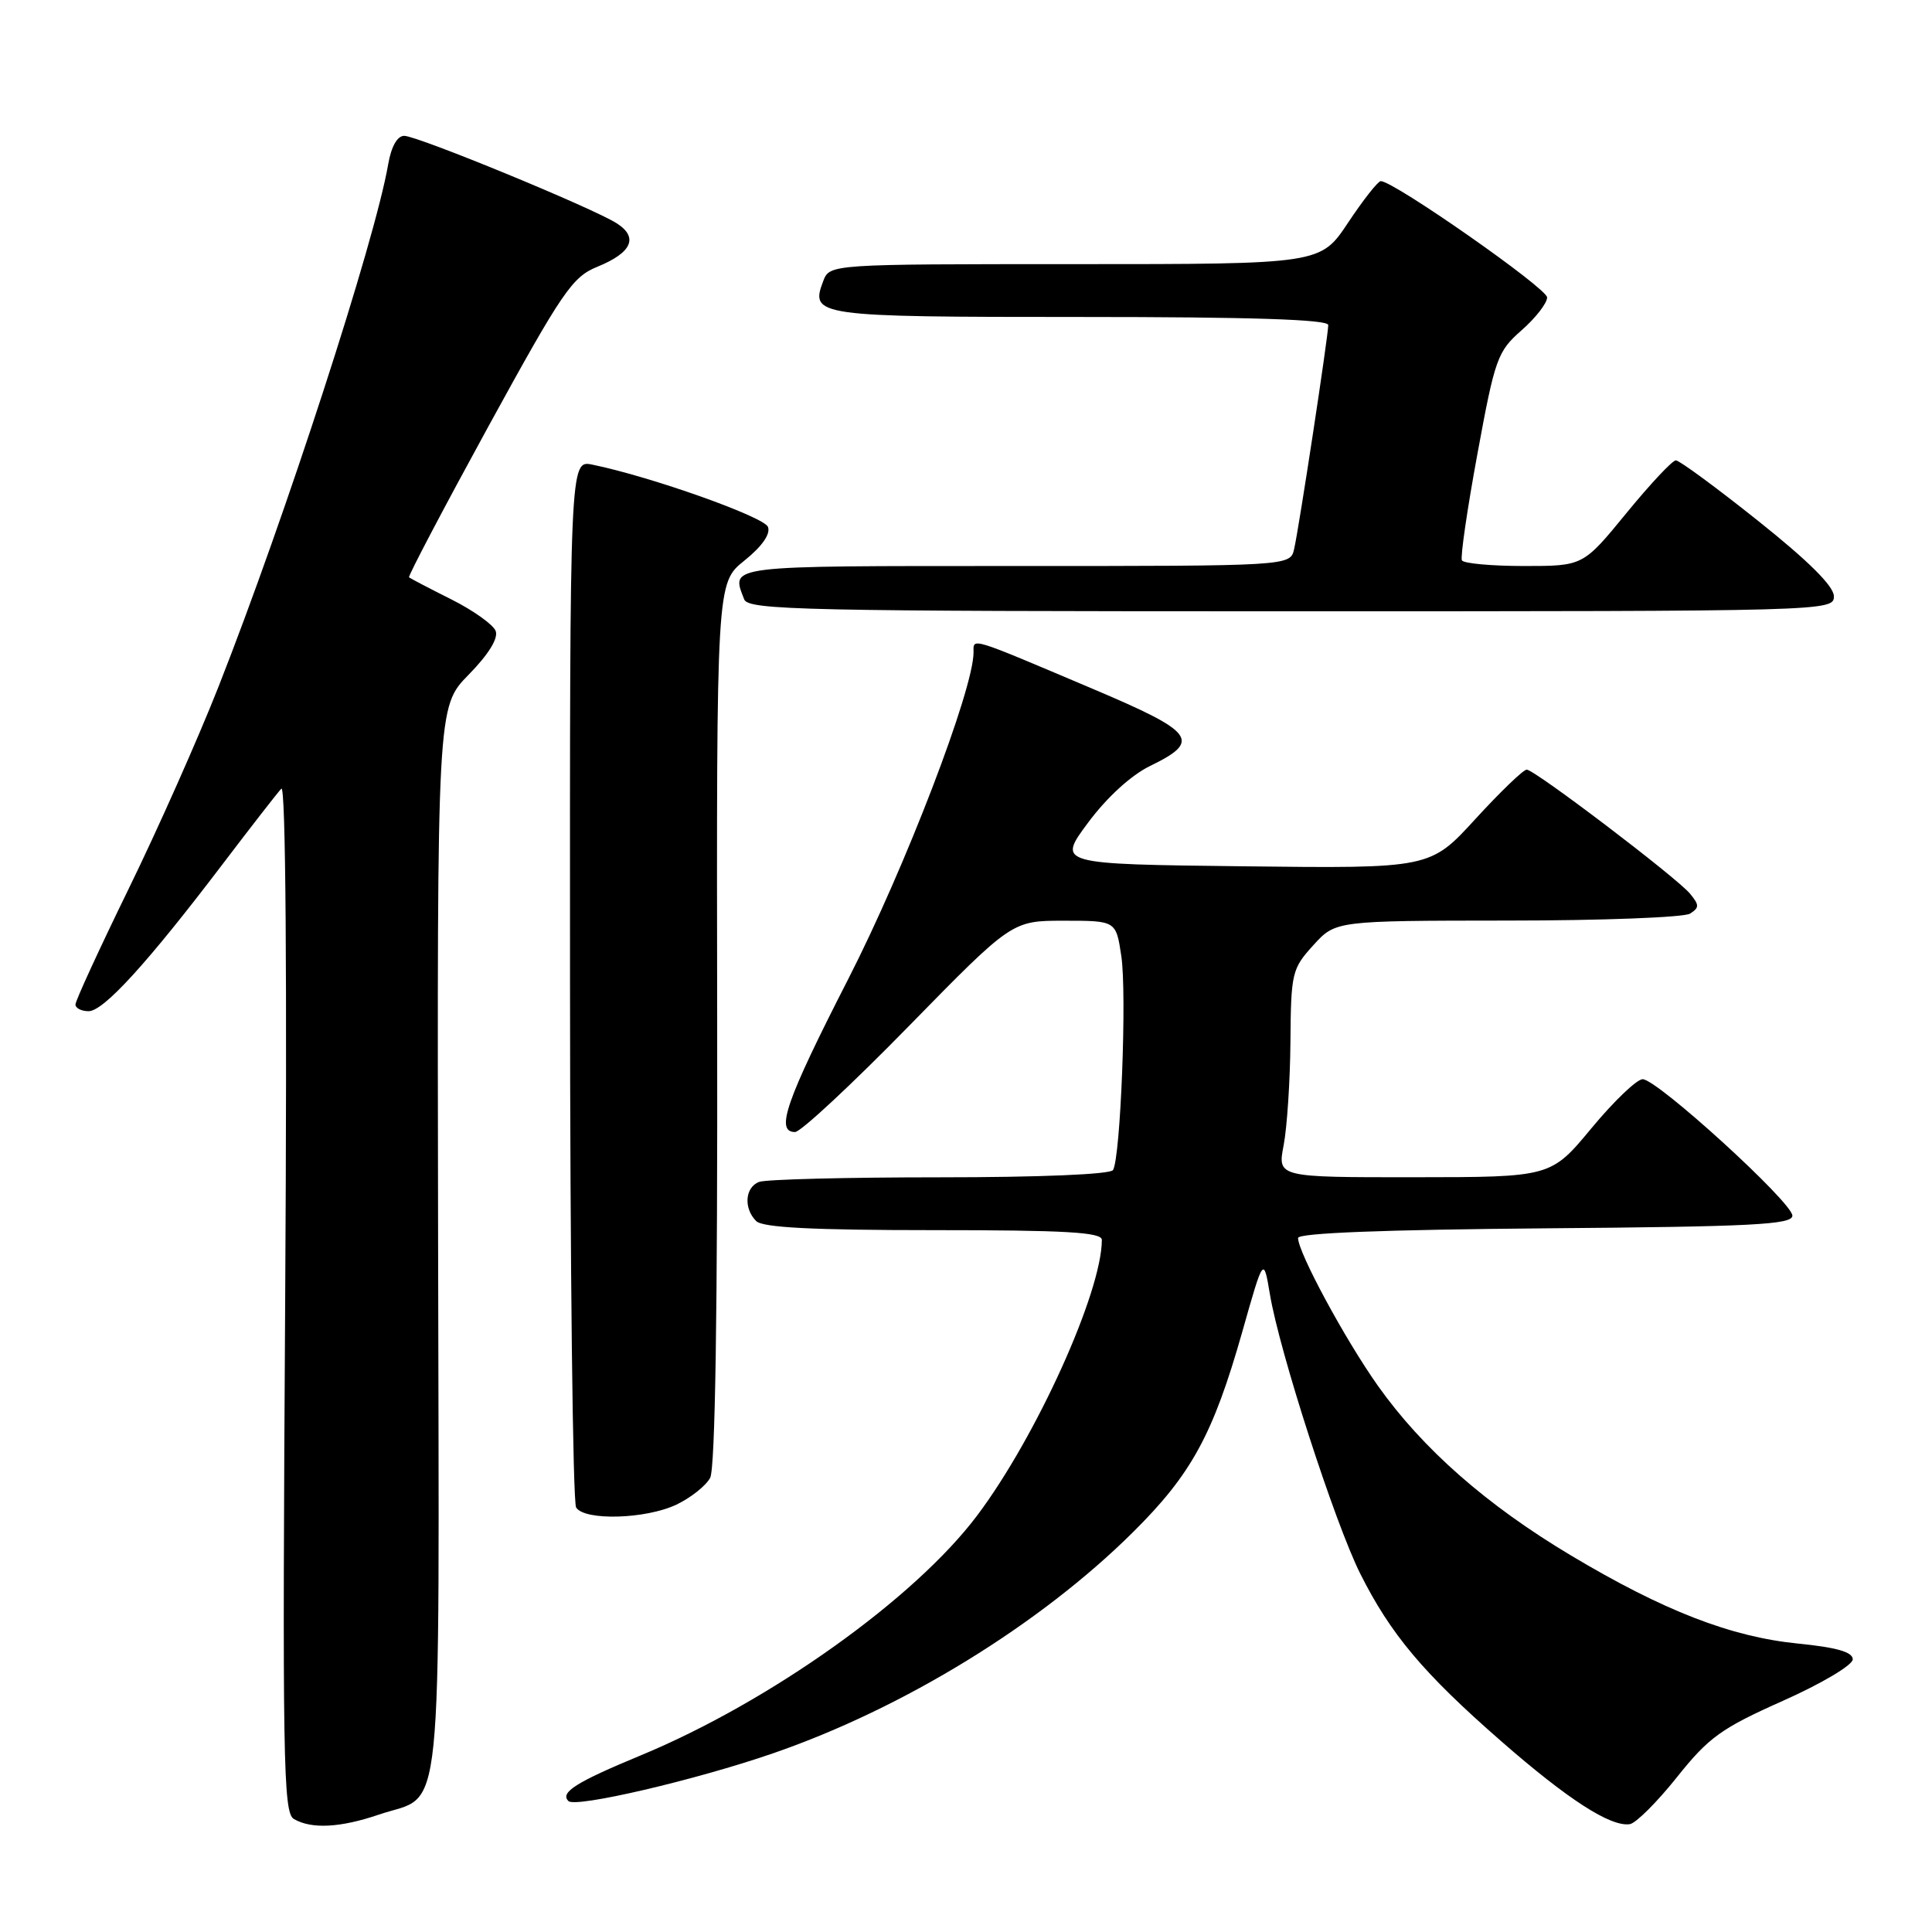 <?xml version="1.0" encoding="UTF-8" standalone="no"?>
<!DOCTYPE svg PUBLIC "-//W3C//DTD SVG 1.1//EN" "http://www.w3.org/Graphics/SVG/1.1/DTD/svg11.dtd" >
<svg xmlns="http://www.w3.org/2000/svg" xmlns:xlink="http://www.w3.org/1999/xlink" version="1.1" viewBox="0 0 256 256">
 <g >
 <path fill="currentColor"
d=" M 50.22 240.44 C 58.88 237.49 58.19 244.12 58.05 164.40 C 57.92 93.66 57.92 93.66 62.09 89.41 C 64.73 86.72 66.05 84.58 65.68 83.61 C 65.36 82.77 62.71 80.88 59.80 79.42 C 56.88 77.96 54.37 76.64 54.20 76.50 C 54.04 76.36 58.77 67.37 64.70 56.53 C 74.54 38.58 75.83 36.69 79.17 35.34 C 83.73 33.48 84.63 31.45 81.72 29.59 C 78.55 27.56 55.32 18.00 53.56 18.00 C 52.64 18.00 51.85 19.41 51.44 21.75 C 49.68 31.98 37.81 68.51 28.95 91.00 C 26.24 97.88 20.87 109.96 17.01 117.85 C 13.16 125.74 10.00 132.60 10.00 133.10 C 10.00 133.59 10.79 133.99 11.75 133.99 C 13.74 133.97 19.55 127.60 29.50 114.50 C 33.26 109.55 36.76 105.05 37.28 104.50 C 37.86 103.88 38.05 129.37 37.79 171.80 C 37.41 233.09 37.52 240.20 38.93 241.02 C 41.26 242.39 45.09 242.19 50.22 240.44 Z  M 222.20 235.49 C 226.42 230.20 228.07 229.01 236.24 225.37 C 241.40 223.07 245.50 220.63 245.50 219.87 C 245.50 218.90 243.36 218.29 238.23 217.78 C 229.33 216.89 220.42 213.43 208.15 206.10 C 196.97 199.42 188.51 191.98 182.59 183.64 C 178.24 177.50 172.00 165.96 172.00 164.04 C 172.00 163.38 183.44 162.94 204.75 162.76 C 232.22 162.54 237.50 162.27 237.50 161.08 C 237.50 159.33 219.59 143.00 217.66 143.00 C 216.89 143.00 213.84 145.92 210.88 149.49 C 205.50 155.98 205.50 155.98 187.38 155.99 C 169.27 156.00 169.27 156.00 170.09 151.75 C 170.54 149.41 170.95 143.22 170.99 138.00 C 171.06 128.92 171.19 128.36 174.02 125.25 C 176.97 122.00 176.97 122.00 199.74 121.98 C 212.26 121.98 223.15 121.56 223.94 121.06 C 225.18 120.27 225.18 119.93 223.94 118.42 C 222.14 116.26 203.38 102.01 202.30 101.98 C 201.86 101.97 198.80 104.92 195.50 108.52 C 189.50 115.08 189.50 115.08 164.79 114.79 C 140.09 114.50 140.09 114.50 144.18 109.00 C 146.67 105.65 149.88 102.72 152.38 101.50 C 159.23 98.17 158.38 97.03 144.78 91.27 C 128.26 84.27 129.00 84.50 129.00 86.44 C 129.00 91.37 119.95 114.96 112.39 129.74 C 104.12 145.91 102.70 150.00 105.35 150.00 C 106.09 150.00 112.86 143.70 120.39 136.00 C 134.09 122.00 134.09 122.00 140.98 122.00 C 147.88 122.00 147.88 122.00 148.58 126.69 C 149.33 131.67 148.48 153.42 147.48 155.04 C 147.12 155.61 137.74 156.00 124.52 156.00 C 112.23 156.00 101.45 156.27 100.58 156.61 C 98.71 157.33 98.51 160.11 100.20 161.80 C 101.06 162.66 107.69 163.00 123.70 163.00 C 141.24 163.00 146.00 163.28 146.00 164.29 C 146.00 171.19 137.32 190.39 129.48 200.81 C 121.20 211.83 102.03 225.49 84.92 232.59 C 76.33 236.15 74.17 237.51 75.32 238.65 C 76.25 239.58 92.24 235.85 102.47 232.31 C 119.75 226.34 137.79 215.26 150.11 203.04 C 157.87 195.35 160.74 190.09 164.60 176.50 C 167.43 166.50 167.43 166.50 168.27 171.50 C 169.54 179.11 176.86 201.75 180.23 208.50 C 184.25 216.52 188.58 221.69 198.86 230.67 C 207.73 238.43 213.42 242.10 215.96 241.71 C 216.76 241.59 219.57 238.79 222.20 235.49 Z  M 89.63 199.37 C 91.52 198.47 93.53 196.88 94.10 195.82 C 94.77 194.57 95.09 173.72 95.03 135.57 C 94.94 77.24 94.94 77.24 98.64 74.28 C 100.98 72.40 102.12 70.76 101.76 69.82 C 101.25 68.48 86.23 63.15 78.50 61.57 C 75.50 60.95 75.50 60.95 75.53 129.73 C 75.54 167.55 75.90 199.06 76.34 199.75 C 77.45 201.53 85.56 201.30 89.63 199.37 Z  M 243.00 79.01 C 243.00 77.68 239.64 74.34 232.95 69.01 C 227.42 64.60 222.52 61.00 222.06 61.00 C 221.60 61.00 218.65 64.15 215.50 68.00 C 209.77 75.00 209.77 75.00 201.95 75.00 C 197.64 75.00 193.93 74.66 193.71 74.25 C 193.49 73.84 194.41 67.48 195.77 60.12 C 198.09 47.49 198.42 46.57 201.62 43.76 C 203.48 42.13 205.00 40.17 205.00 39.41 C 205.00 38.20 184.69 24.00 182.96 24.00 C 182.59 24.00 180.64 26.48 178.63 29.50 C 174.98 35.00 174.98 35.00 142.46 35.00 C 109.94 35.00 109.94 35.00 109.08 37.25 C 107.32 41.89 108.08 42.00 143.12 42.00 C 165.75 42.00 176.00 42.33 176.00 43.07 C 176.00 44.50 172.13 69.91 171.48 72.75 C 170.96 75.00 170.96 75.00 134.48 75.00 C 95.85 75.00 96.86 74.87 98.61 79.42 C 99.15 80.84 106.47 81.00 171.11 81.00 C 242.24 81.00 243.00 80.98 243.00 79.01 Z "/>
</g>
</svg>